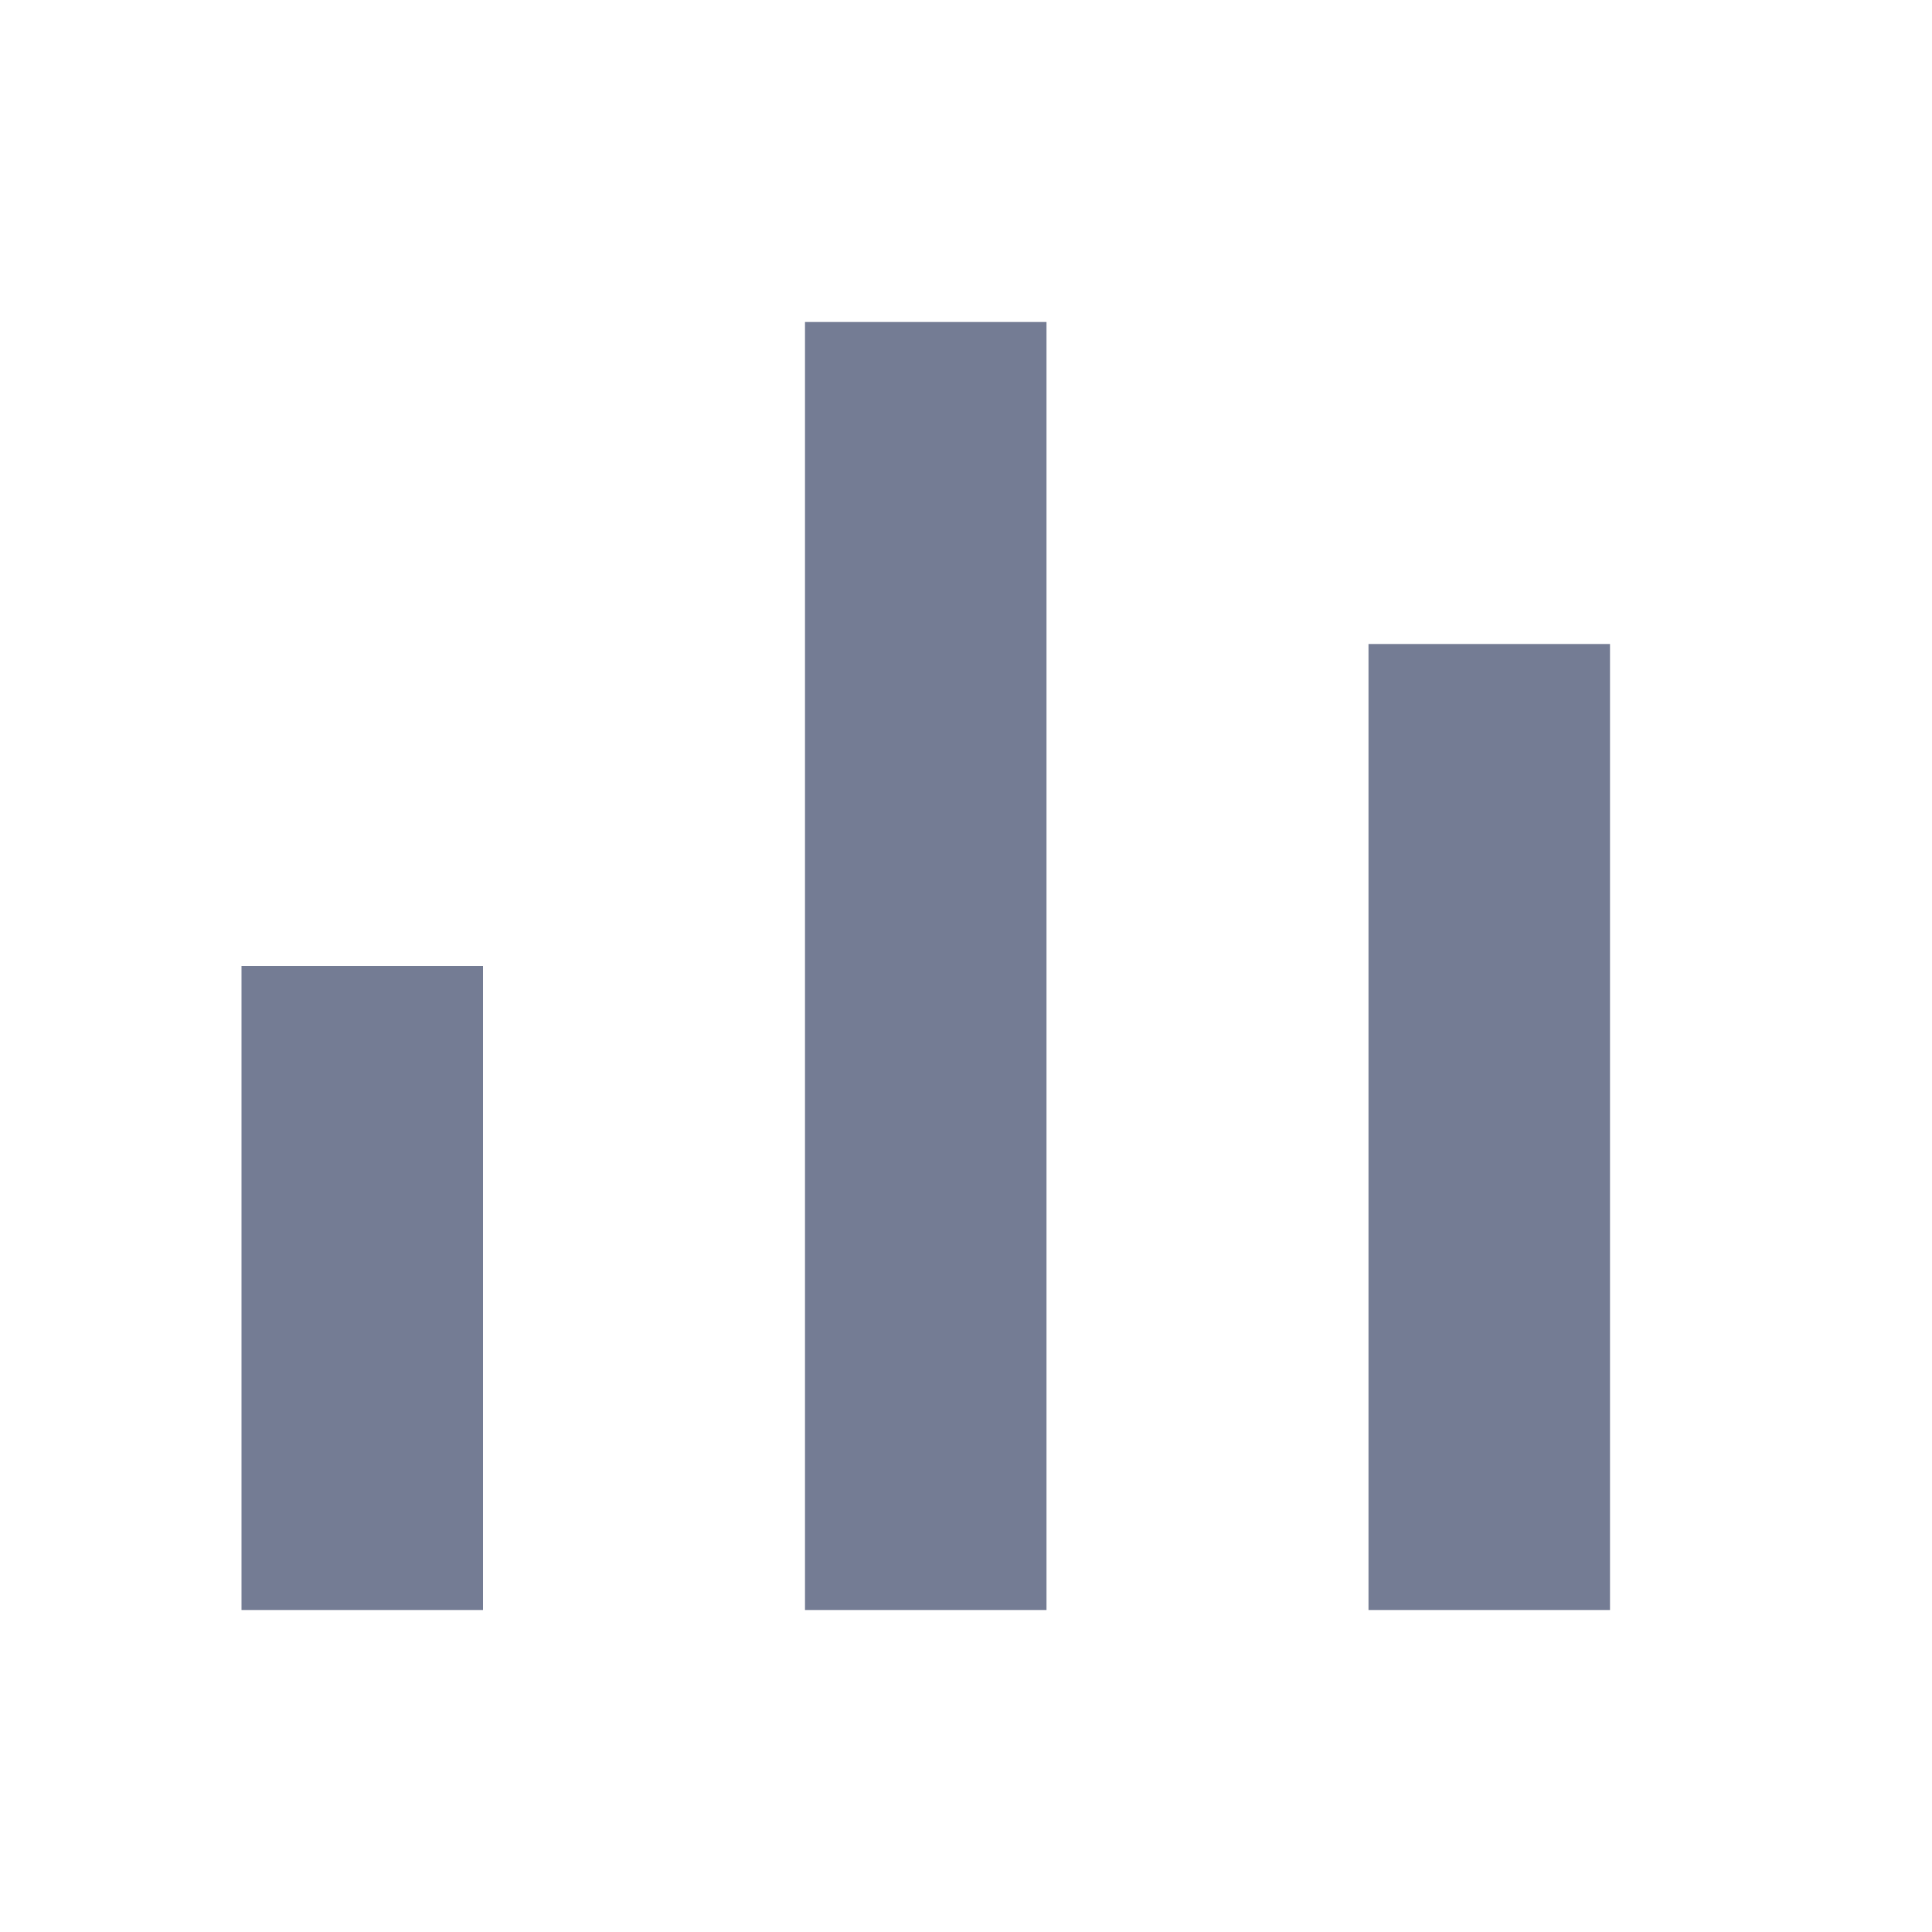 <svg width="24" height="24" viewBox="0 0 24 24" fill="none" xmlns="http://www.w3.org/2000/svg">
<path d="M17 8H20V20H17V8Z" fill="#747C94"/>
<path d="M3 12H6V20H3V12Z" fill="#747C94"/>
<path d="M13 4H10V20H13V4Z" fill="#747C94"/>
</svg>
